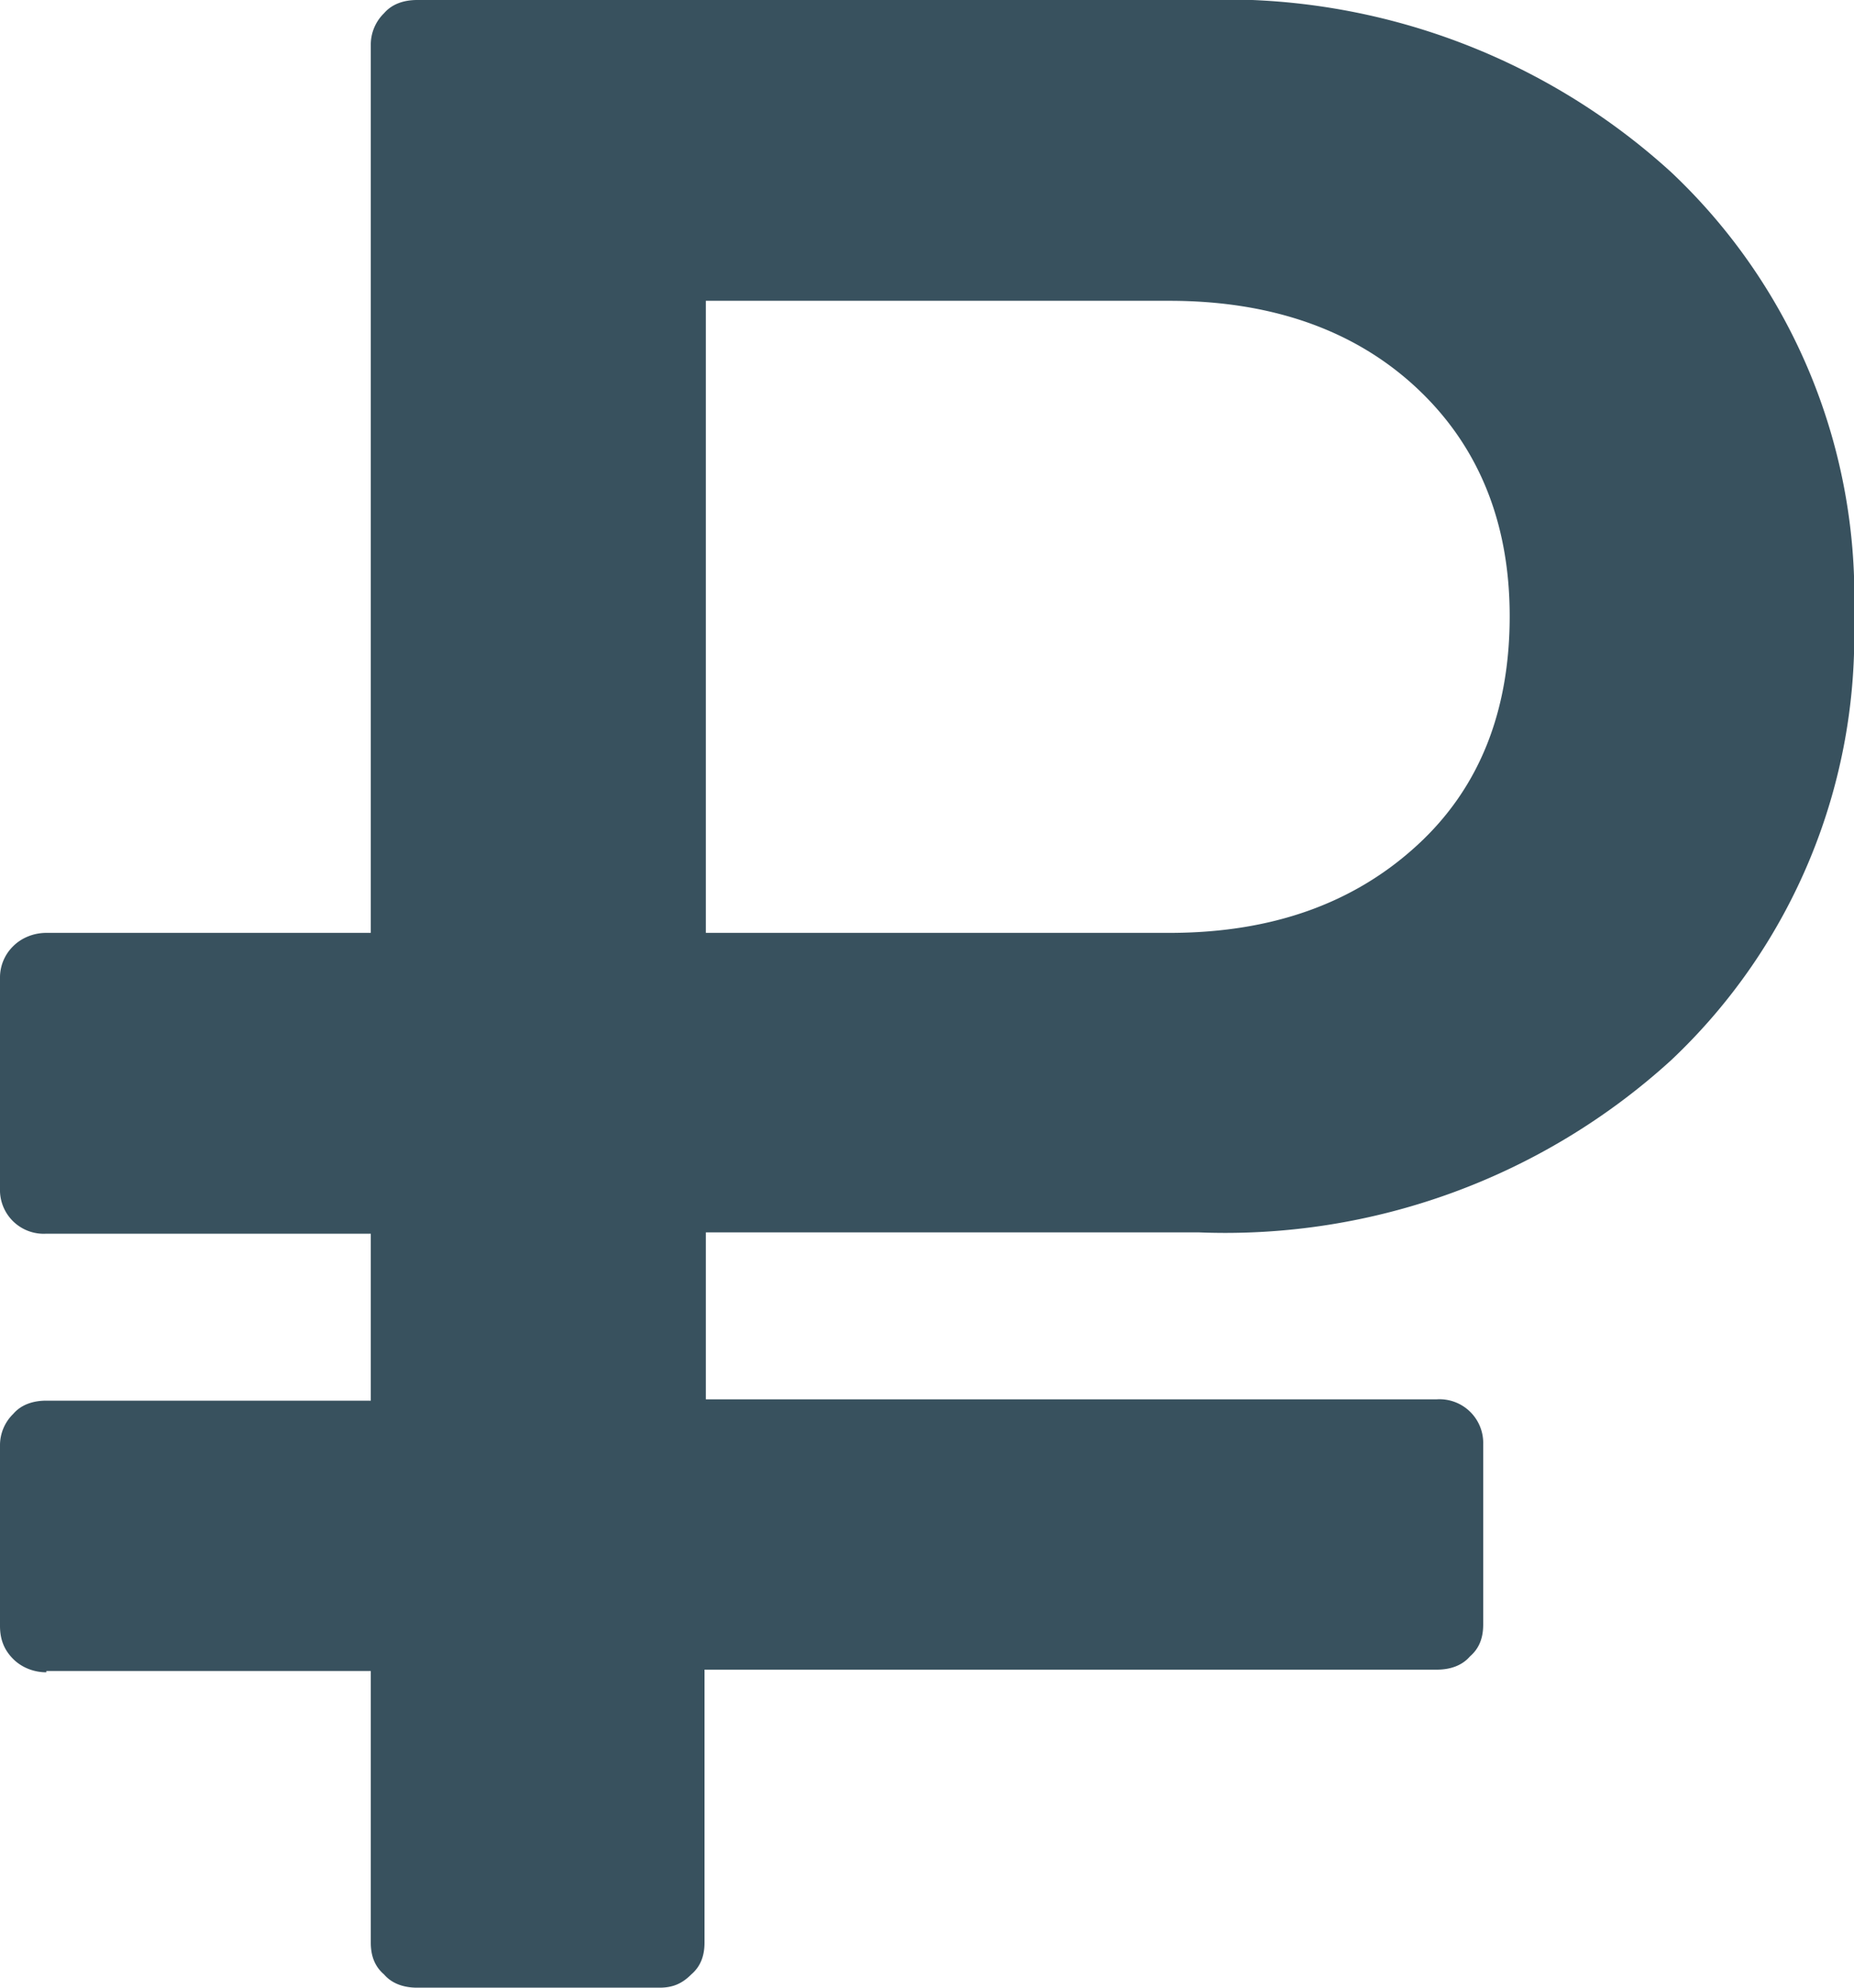 <svg xmlns="http://www.w3.org/2000/svg" width="14" height="15" viewBox="0 0 14 15"><path fill="#38515e" d="M.35 12.61H2.8v2.05c0 .1.03.18.1.24.06.07.15.1.25.1h1.83c.1 0 .17-.03.24-.1.07-.06.1-.14.1-.24V12.6h5.53c.1 0 .19-.03.25-.1.07-.06.1-.14.1-.24v-1.36a.33.33 0 0 0-.35-.34H5.33V9.3h3.72a5 5 0 0 0 3.57-1.3A4.4 4.4 0 0 0 14 4.66a4.4 4.4 0 0 0-1.38-3.36A5 5 0 0 0 9.05 0h-5.9c-.1 0-.19.03-.25.1a.33.33 0 0 0-.1.24v6.7H.35c-.1 0-.19.04-.25.1a.33.33 0 0 0-.1.24v1.59a.33.33 0 0 0 .35.34H2.8v1.26H.35c-.1 0-.19.03-.25.1a.33.33 0 0 0-.1.24v1.36c0 .1.03.18.1.25.06.06.15.1.25.1zM5.33 2.27h3.5c.77 0 1.4.22 1.87.66.47.44.7 1.02.7 1.72 0 .72-.23 1.3-.7 1.73-.48.44-1.1.66-1.87.66h-3.5z"/></svg>